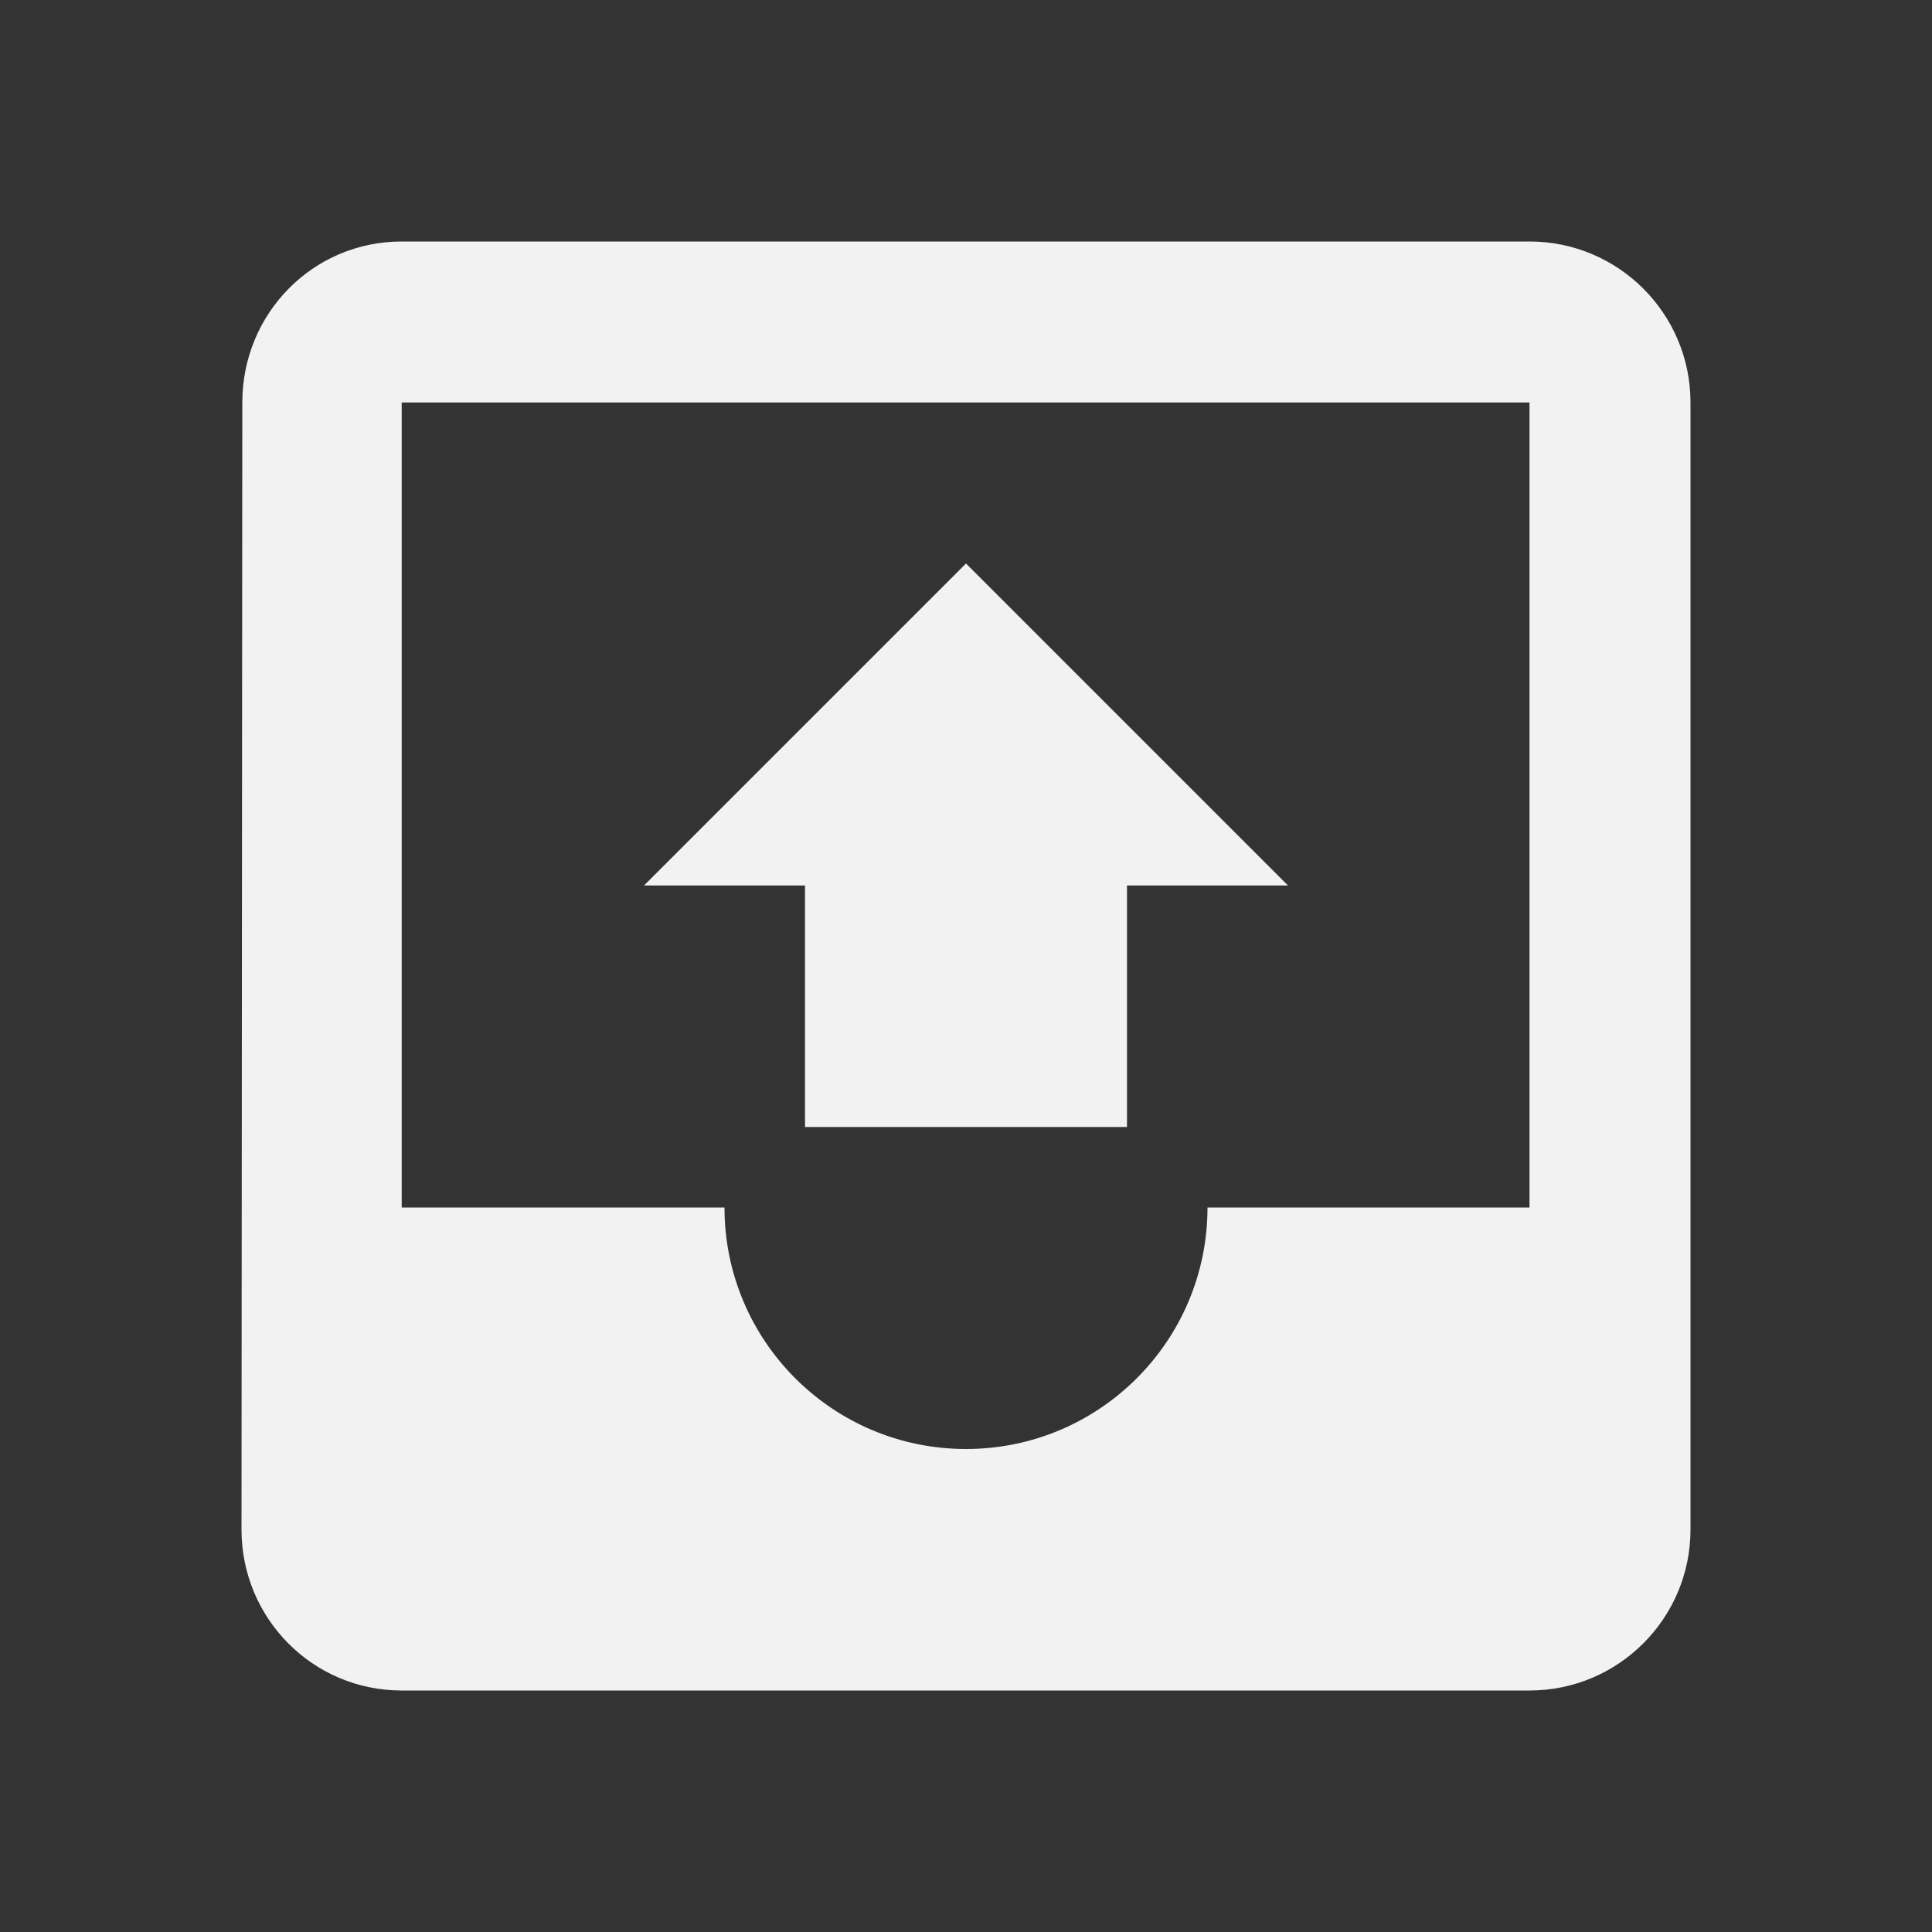 <?xml version="1.0" encoding="utf-8"?>
<!DOCTYPE svg PUBLIC "-//W3C//DTD SVG 1.1//EN" "http://www.w3.org/Graphics/SVG/1.1/DTD/svg11.dtd">
<svg xmlns="http://www.w3.org/2000/svg" xmlns:xlink="http://www.w3.org/1999/xlink" version="1.1" baseProfile="full" width="24" height="24" viewBox="0 0 24.00 24.00" enable-background="new 0 0 24.00 24.00" xml:space="preserve">
	<rect x="0" y="0" width="24.00" height="24.00" fill="#333333" stroke="none"/>
	<path fill="#F2F2F2" fill-opacity="1" stroke-width="1.333" stroke-linejoin="miter" d="M 14,14L 10,14L 10,11L 8,11L 12,7L 16,11L 14,11L 14,14M 16,11M 4.99,15L 4.99,5L 19,5L 19,15L 15,15C 15,16.657 13.657,18 12,18C 10.343,18 9,16.657 9,15L 4.99,15M 19,3L 4.99,3C 3.886,3 3.01,3.895 3.01,5L 3,19C 3,20.105 3.886,21 4.99,21L 19,21C 20.104,21 21,20.105 21,19L 21,5C 21,3.895 20.104,3 19,3"/>
</svg>
